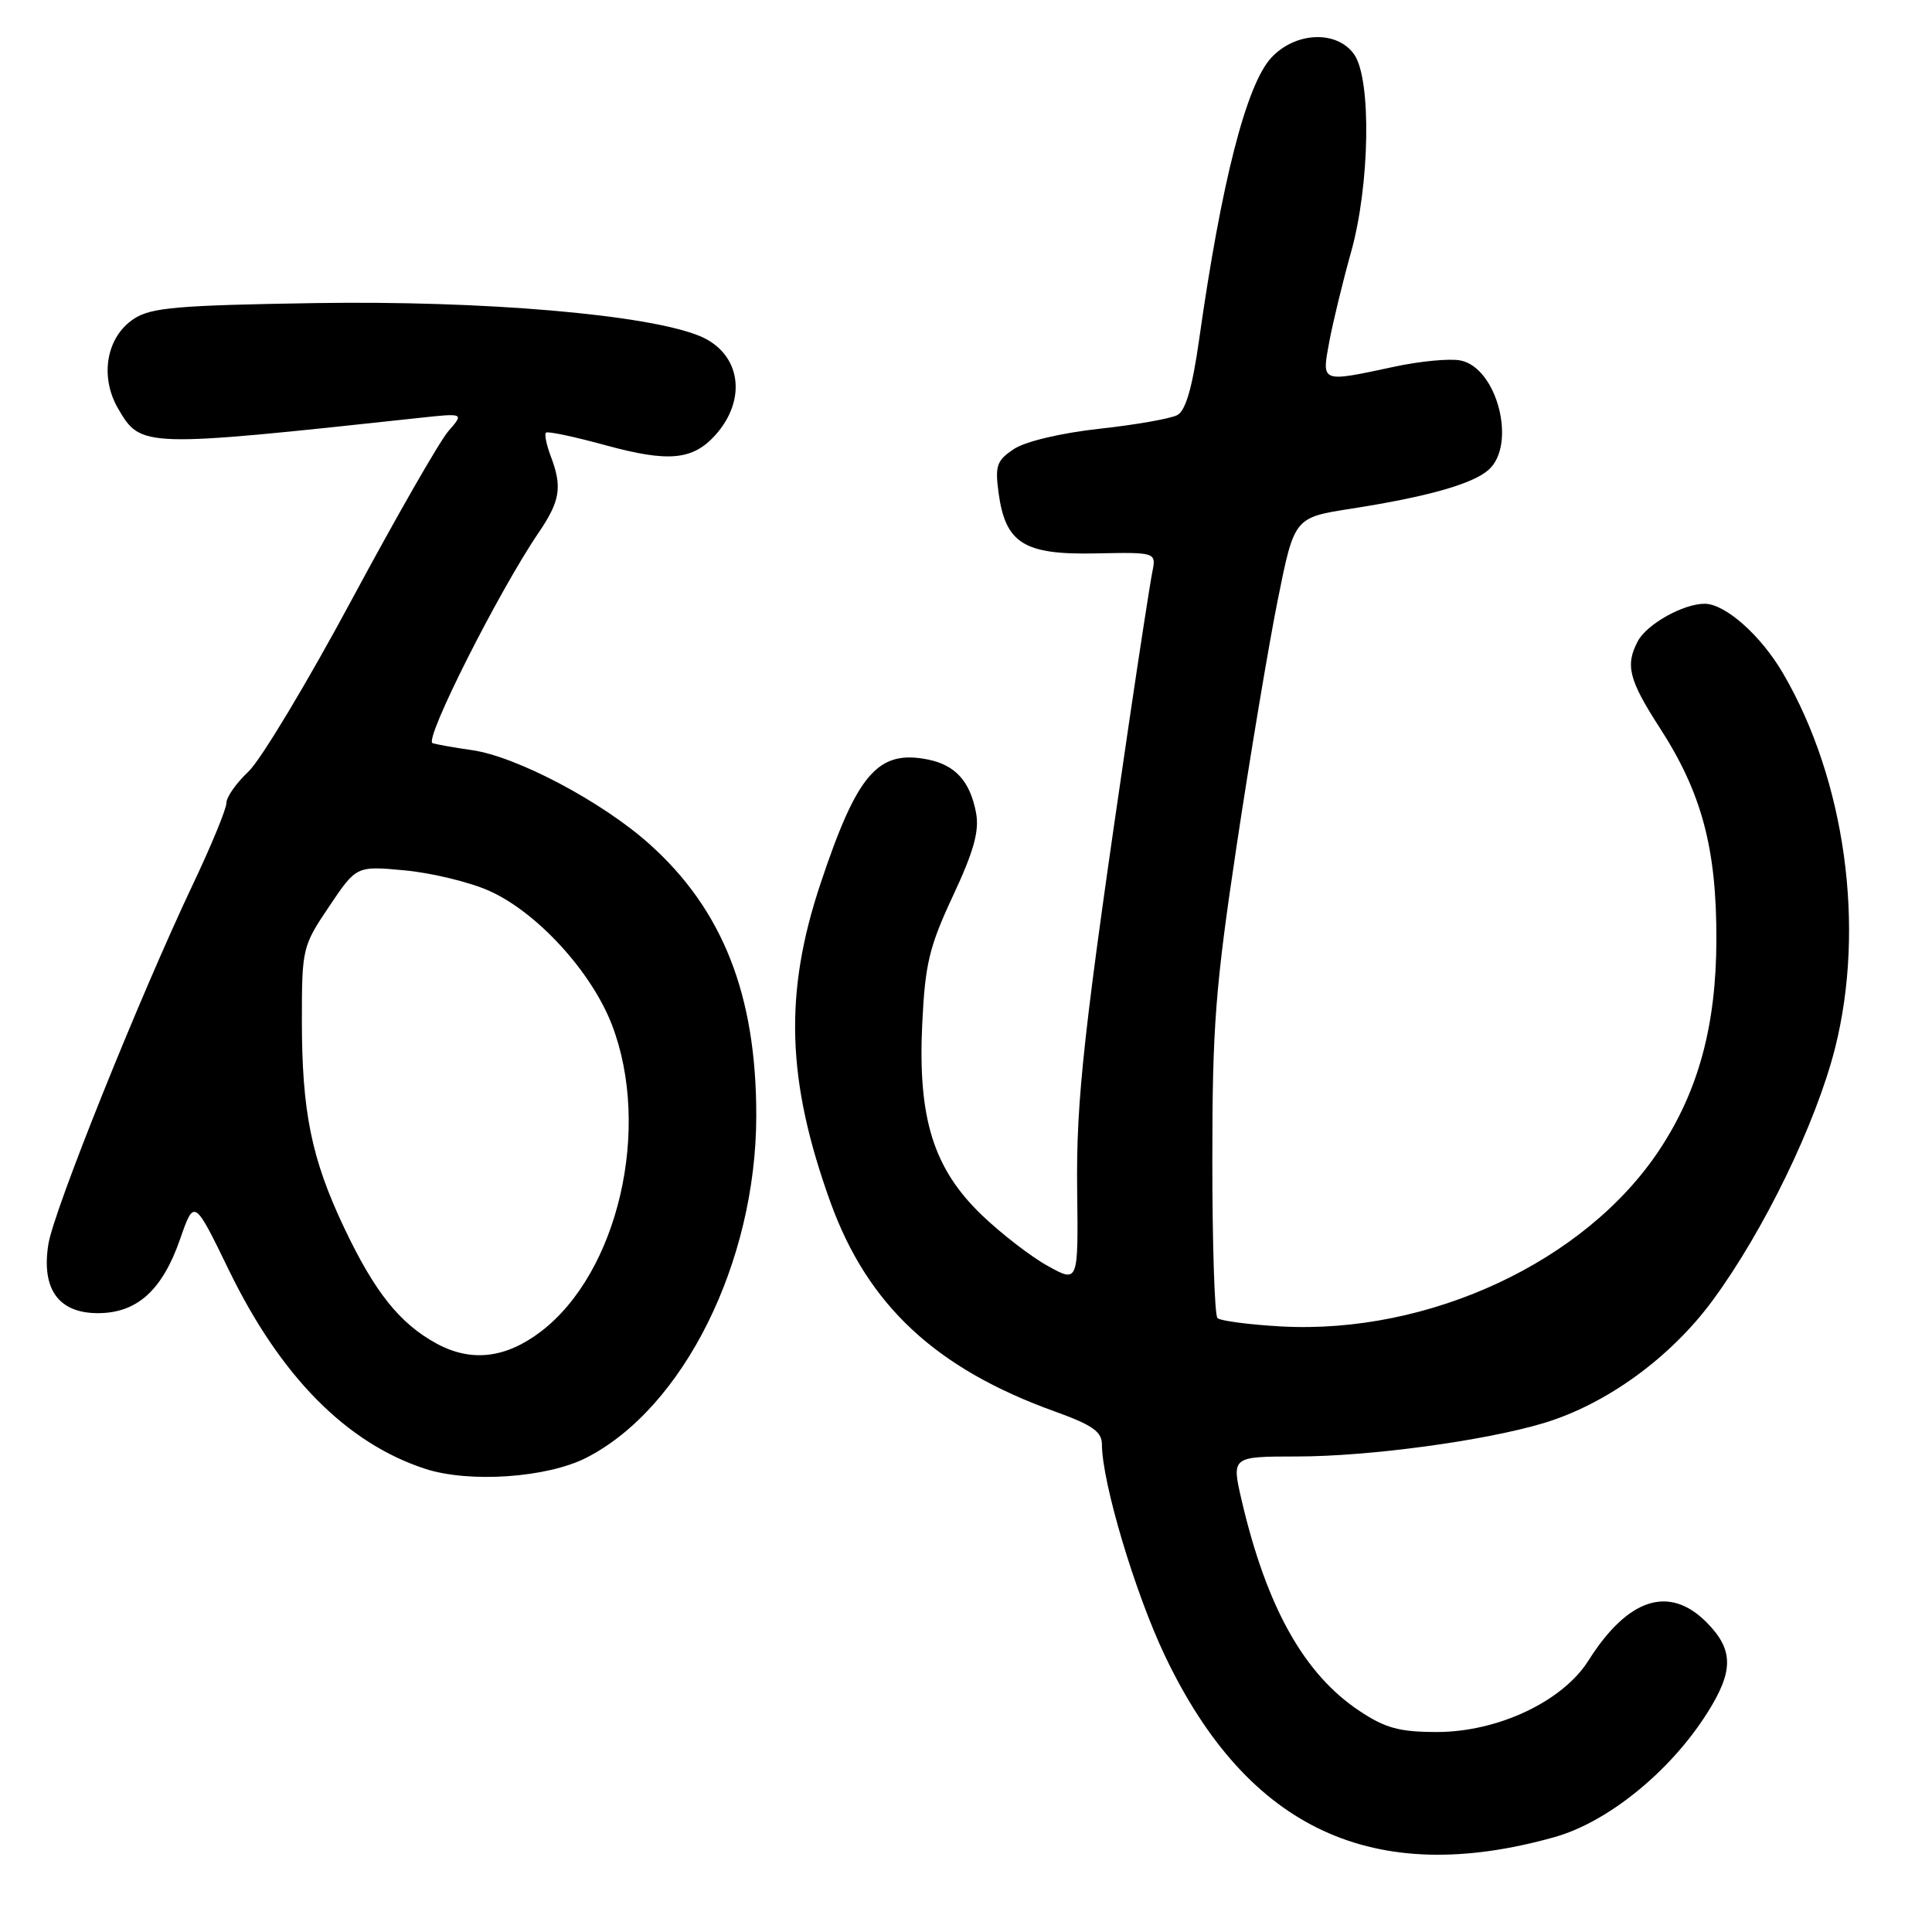 <?xml version="1.0" encoding="UTF-8" standalone="no"?>
<!DOCTYPE svg PUBLIC "-//W3C//DTD SVG 1.1//EN" "http://www.w3.org/Graphics/SVG/1.1/DTD/svg11.dtd" >
<svg xmlns="http://www.w3.org/2000/svg" xmlns:xlink="http://www.w3.org/1999/xlink" version="1.1" viewBox="0 0 256 256">
 <g >
 <path fill="currentColor"
d=" M 205.97 243.43 C 213.03 241.45 221.27 234.77 226.17 227.05 C 229.76 221.41 229.74 218.58 226.08 214.92 C 221.15 210.00 215.69 211.78 210.48 220.03 C 207.07 225.44 198.49 229.49 190.43 229.50 C 185.46 229.50 183.59 229.00 180.17 226.73 C 172.81 221.86 167.84 212.99 164.53 198.82 C 163.18 193.00 163.18 193.00 171.84 192.99 C 181.43 192.99 196.76 190.91 204.57 188.56 C 212.88 186.05 221.36 179.89 226.95 172.29 C 233.75 163.04 240.62 148.87 243.15 138.90 C 247.20 122.85 244.52 103.40 236.29 89.27 C 233.36 84.22 228.61 80.00 225.87 80.00 C 223.05 80.00 218.24 82.69 217.03 84.94 C 215.33 88.13 215.82 90.08 219.92 96.43 C 225.49 105.04 227.46 112.40 227.43 124.50 C 227.41 135.88 225.05 144.56 219.87 152.38 C 210.08 167.17 189.36 176.83 169.75 175.76 C 165.49 175.52 161.69 175.02 161.32 174.65 C 160.94 174.27 160.64 164.86 160.64 153.73 C 160.64 136.03 161.04 130.81 163.87 112.00 C 165.65 100.17 168.09 85.57 169.30 79.54 C 171.50 68.58 171.50 68.58 179.00 67.41 C 189.13 65.83 195.15 64.13 197.25 62.25 C 201.01 58.90 198.37 48.69 193.50 47.76 C 192.09 47.48 188.13 47.86 184.71 48.60 C 174.96 50.69 175.12 50.75 176.14 45.26 C 176.63 42.66 177.92 37.34 179.01 33.45 C 181.52 24.54 181.74 10.51 179.44 7.22 C 177.17 3.98 171.66 4.19 168.45 7.65 C 165.15 11.21 161.84 24.13 158.89 45.00 C 157.99 51.37 157.11 54.40 156.00 55.00 C 155.12 55.47 150.49 56.29 145.70 56.81 C 140.63 57.37 135.91 58.48 134.38 59.48 C 132.08 61.00 131.83 61.69 132.31 65.25 C 133.21 71.99 135.66 73.53 145.15 73.33 C 153.22 73.17 153.22 73.17 152.68 75.83 C 152.39 77.30 151.02 86.15 149.64 95.50 C 143.59 136.57 142.58 145.64 142.73 157.74 C 142.88 169.99 142.88 169.99 138.83 167.74 C 136.60 166.51 132.67 163.47 130.09 161.00 C 123.68 154.83 121.61 148.20 122.20 135.68 C 122.58 127.73 123.12 125.46 126.28 118.69 C 129.05 112.76 129.78 110.11 129.33 107.69 C 128.54 103.53 126.59 101.37 122.95 100.64 C 116.33 99.32 113.59 102.48 108.72 117.09 C 103.86 131.64 104.23 143.24 110.06 159.36 C 114.98 172.94 124.00 181.35 139.75 187.02 C 144.73 188.81 146.00 189.70 146.01 191.38 C 146.02 196.44 150.41 211.13 154.39 219.46 C 165.34 242.40 182.02 250.15 205.97 243.43 Z  M 77.69 193.16 C 90.56 186.59 100.18 167.25 100.21 147.90 C 100.24 131.87 95.78 120.54 86.03 111.82 C 79.74 106.20 68.42 100.22 62.50 99.39 C 60.30 99.08 57.97 98.67 57.32 98.47 C 56.12 98.11 66.05 78.41 71.35 70.61 C 74.24 66.37 74.53 64.53 72.97 60.43 C 72.41 58.94 72.12 57.54 72.34 57.33 C 72.56 57.11 76.13 57.87 80.29 59.01 C 88.56 61.27 91.78 60.98 94.77 57.67 C 99.08 52.89 98.14 46.79 92.75 44.54 C 85.90 41.68 64.14 39.81 41.78 40.16 C 23.52 40.45 20.02 40.75 17.75 42.24 C 14.09 44.64 13.17 49.89 15.66 54.16 C 18.68 59.32 18.89 59.33 55.50 55.38 C 61.50 54.73 61.50 54.73 59.42 57.12 C 58.27 58.43 52.50 68.50 46.59 79.50 C 40.68 90.50 34.53 100.73 32.92 102.24 C 31.32 103.74 30.00 105.61 30.00 106.40 C 30.00 107.18 28.01 112.02 25.57 117.16 C 18.49 132.10 7.12 160.39 6.41 164.86 C 5.46 170.80 7.75 174.00 12.97 174.00 C 18.15 174.00 21.51 170.98 23.87 164.17 C 25.73 158.84 25.73 158.84 30.33 168.30 C 37.17 182.38 45.90 191.21 56.32 194.62 C 62.16 196.53 72.48 195.82 77.69 193.16 Z  M 57.87 178.04 C 52.98 175.39 49.66 171.24 45.60 162.68 C 41.27 153.55 40.00 147.32 40.00 135.19 C 40.00 125.68 40.08 125.36 43.62 120.10 C 47.23 114.73 47.23 114.73 53.64 115.33 C 57.17 115.66 62.18 116.87 64.78 118.02 C 71.12 120.83 78.37 128.73 81.09 135.81 C 86.34 149.50 81.91 168.62 71.68 176.43 C 67.01 179.99 62.45 180.52 57.87 178.04 Z "/>
</g>
</svg>